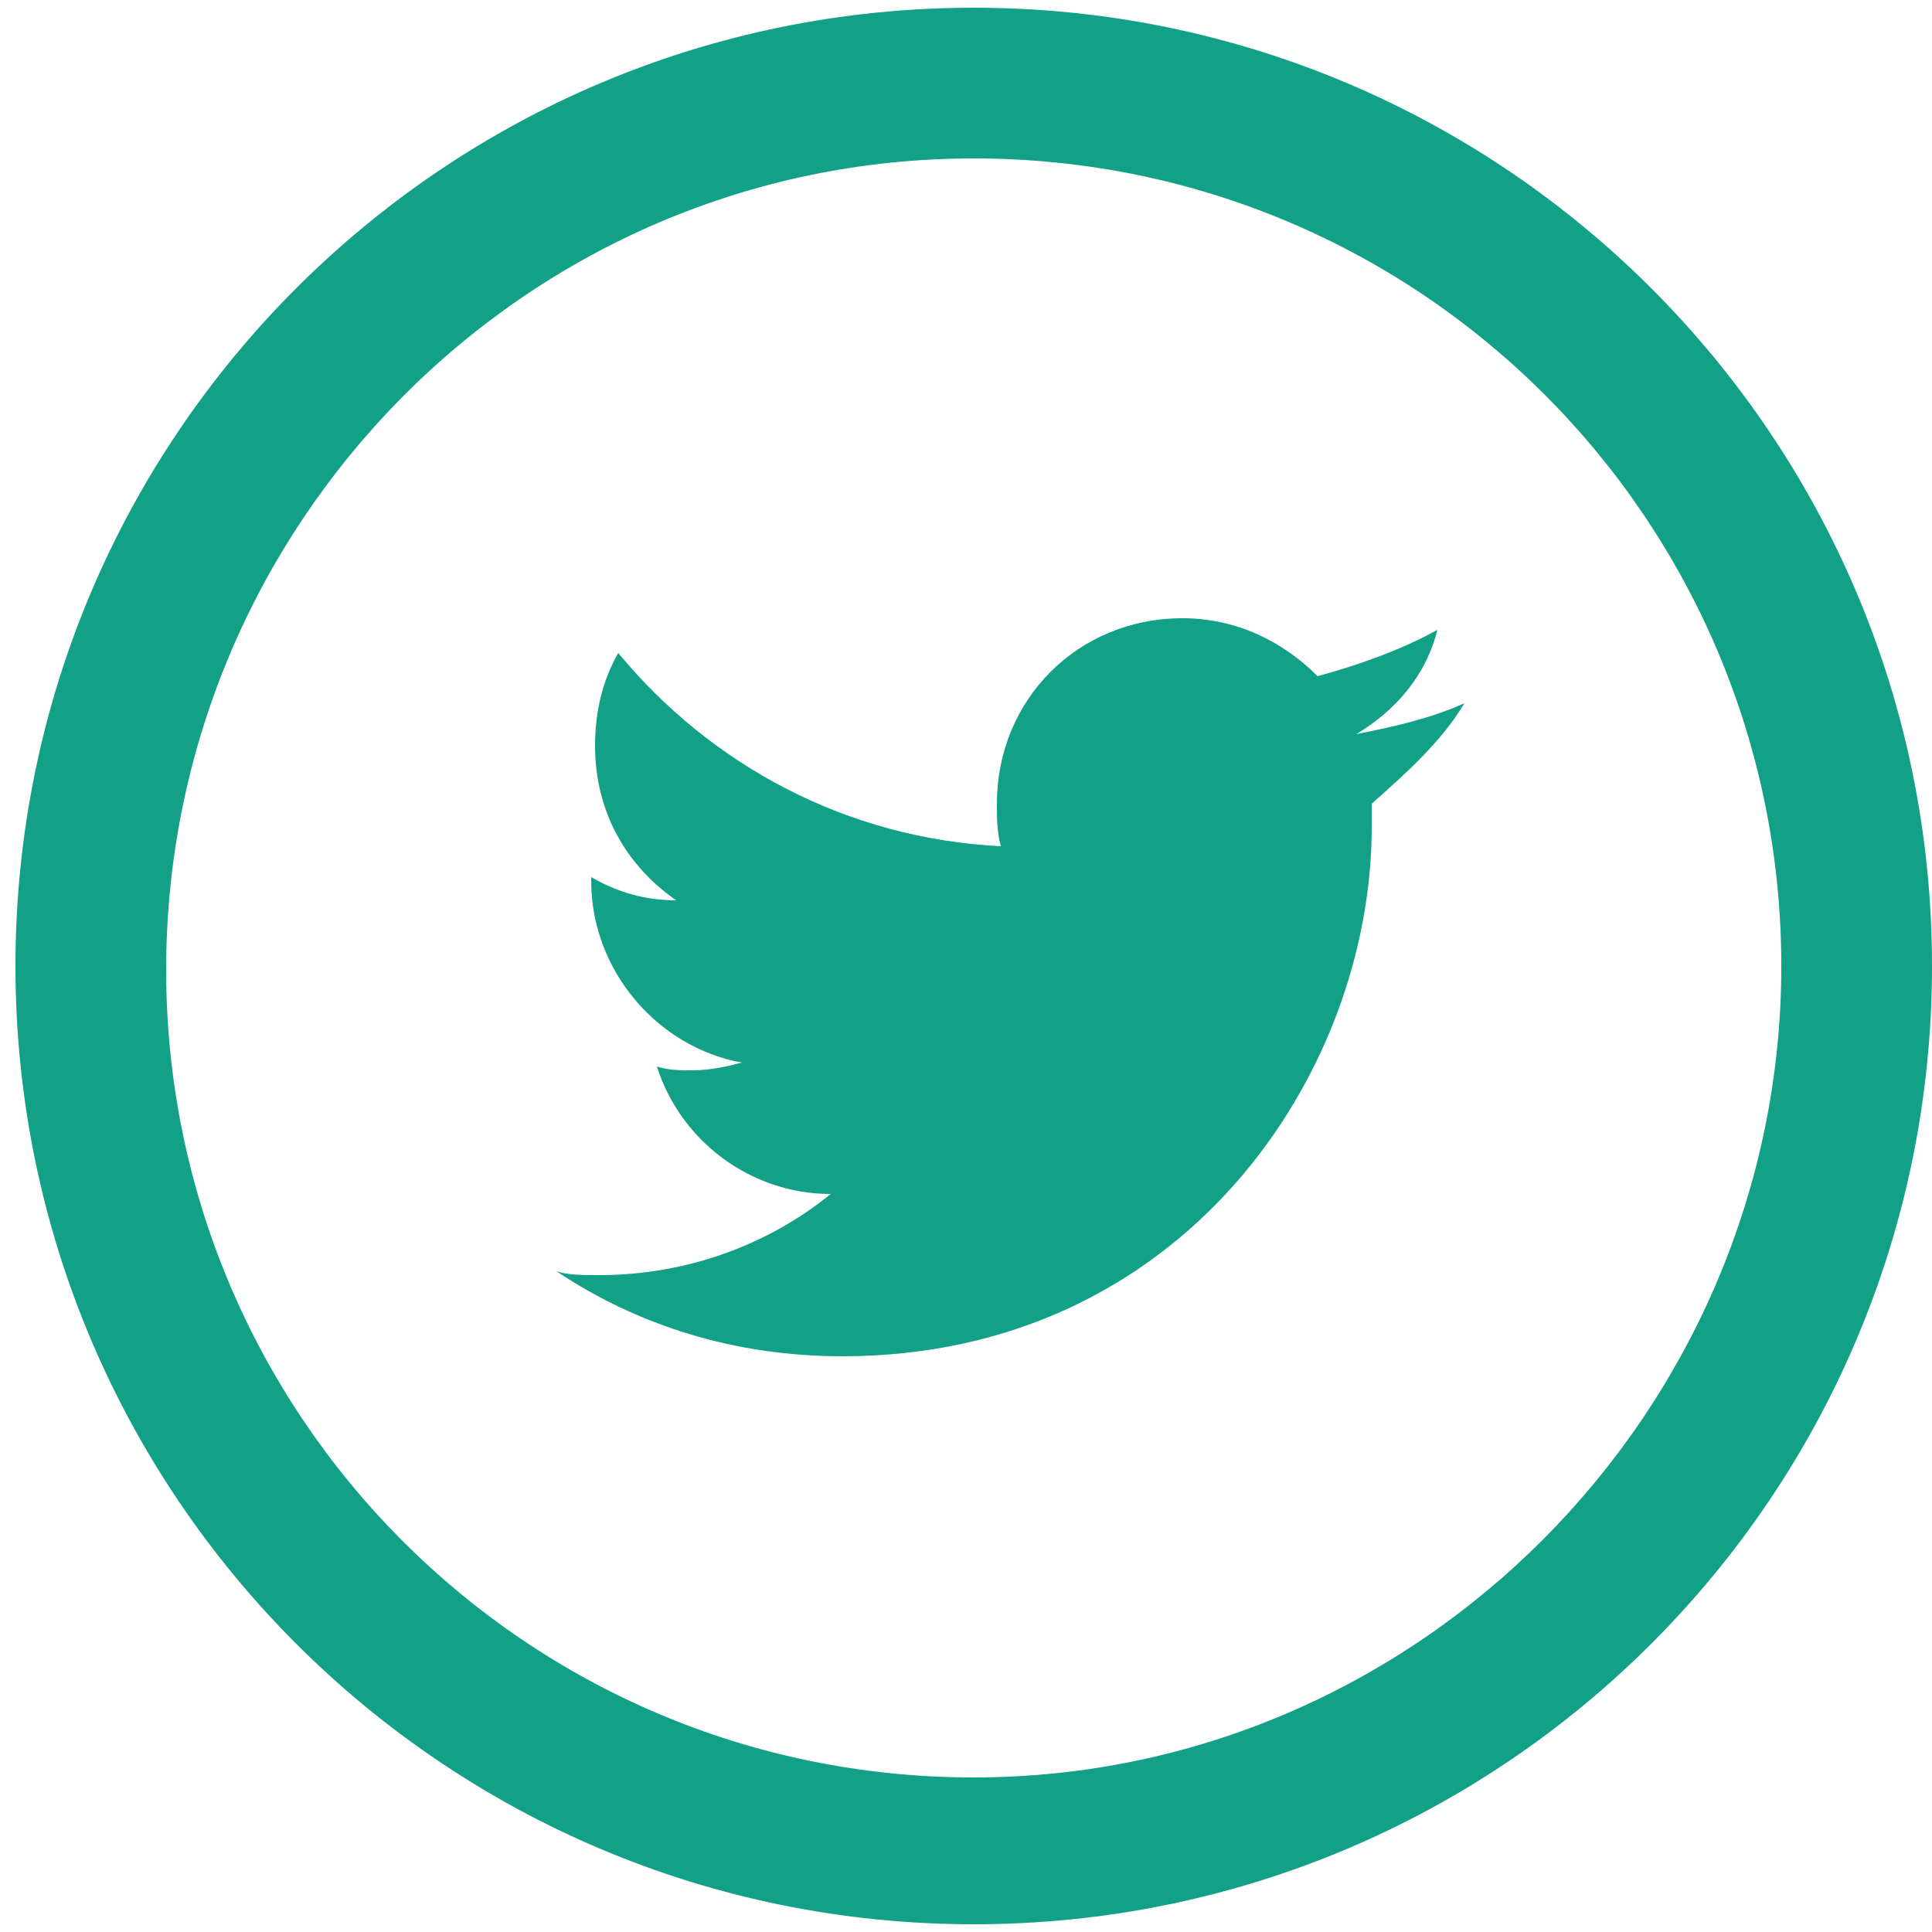 <?xml version="1.0" encoding="utf-8"?>
<!-- Generator: Adobe Illustrator 21.1.0, SVG Export Plug-In . SVG Version: 6.00 Build 0)  -->
<svg version="1.1" id="Layer_1" xmlns="http://www.w3.org/2000/svg" xmlns:xlink="http://www.w3.org/1999/xlink" x="0px" y="0px"
	 viewBox="0 0 50 50" style="enable-background:new 0 0 50 50;" xml:space="preserve">
<style type="text/css">
	.st0{fill:#12A087;}
</style>
<g>
	<g>
		<path class="st0" d="M25.2,0.2C11.5,0.2,0.4,11.3,0.4,25s11.1,24.8,24.8,24.8S50,38.7,50,25S38.9,0.2,25.2,0.2z M25.2,46
			C13.6,46,4.3,36.6,4.3,25.1s9.3-21,20.9-21S46.1,13.5,46.1,25S36.7,46,25.2,46z"/>
	</g>
</g>
<g>
	<g>
		<path class="st0" d="M37.9,18.2c-0.9,0.4-1.8,0.6-2.8,0.8c1-0.6,1.8-1.5,2.1-2.7c-0.9,0.5-2,0.9-3.1,1.2c-0.9-0.9-2.1-1.5-3.5-1.5
			c-2.7,0-4.8,2.1-4.8,4.8c0,0.4,0,0.7,0.1,1.1c-4-0.2-7.5-2.1-9.9-5c-0.4,0.7-0.6,1.5-0.6,2.4c0,1.7,0.8,3.1,2.1,4
			c-0.8,0-1.5-0.2-2.2-0.6v0.1c0,2.3,1.7,4.3,3.9,4.7c-0.4,0.1-0.8,0.2-1.3,0.2c-0.3,0-0.6,0-0.9-0.1c0.6,1.9,2.4,3.3,4.5,3.3
			c-1.6,1.3-3.7,2.1-6,2.1c-0.4,0-0.8,0-1.1-0.1c2.1,1.4,4.6,2.2,7.4,2.2c8.8,0,13.7-7.3,13.7-13.7l0-0.6
			C36.4,20,37.3,19.2,37.9,18.2z"/>
	</g>
</g>
</svg>
